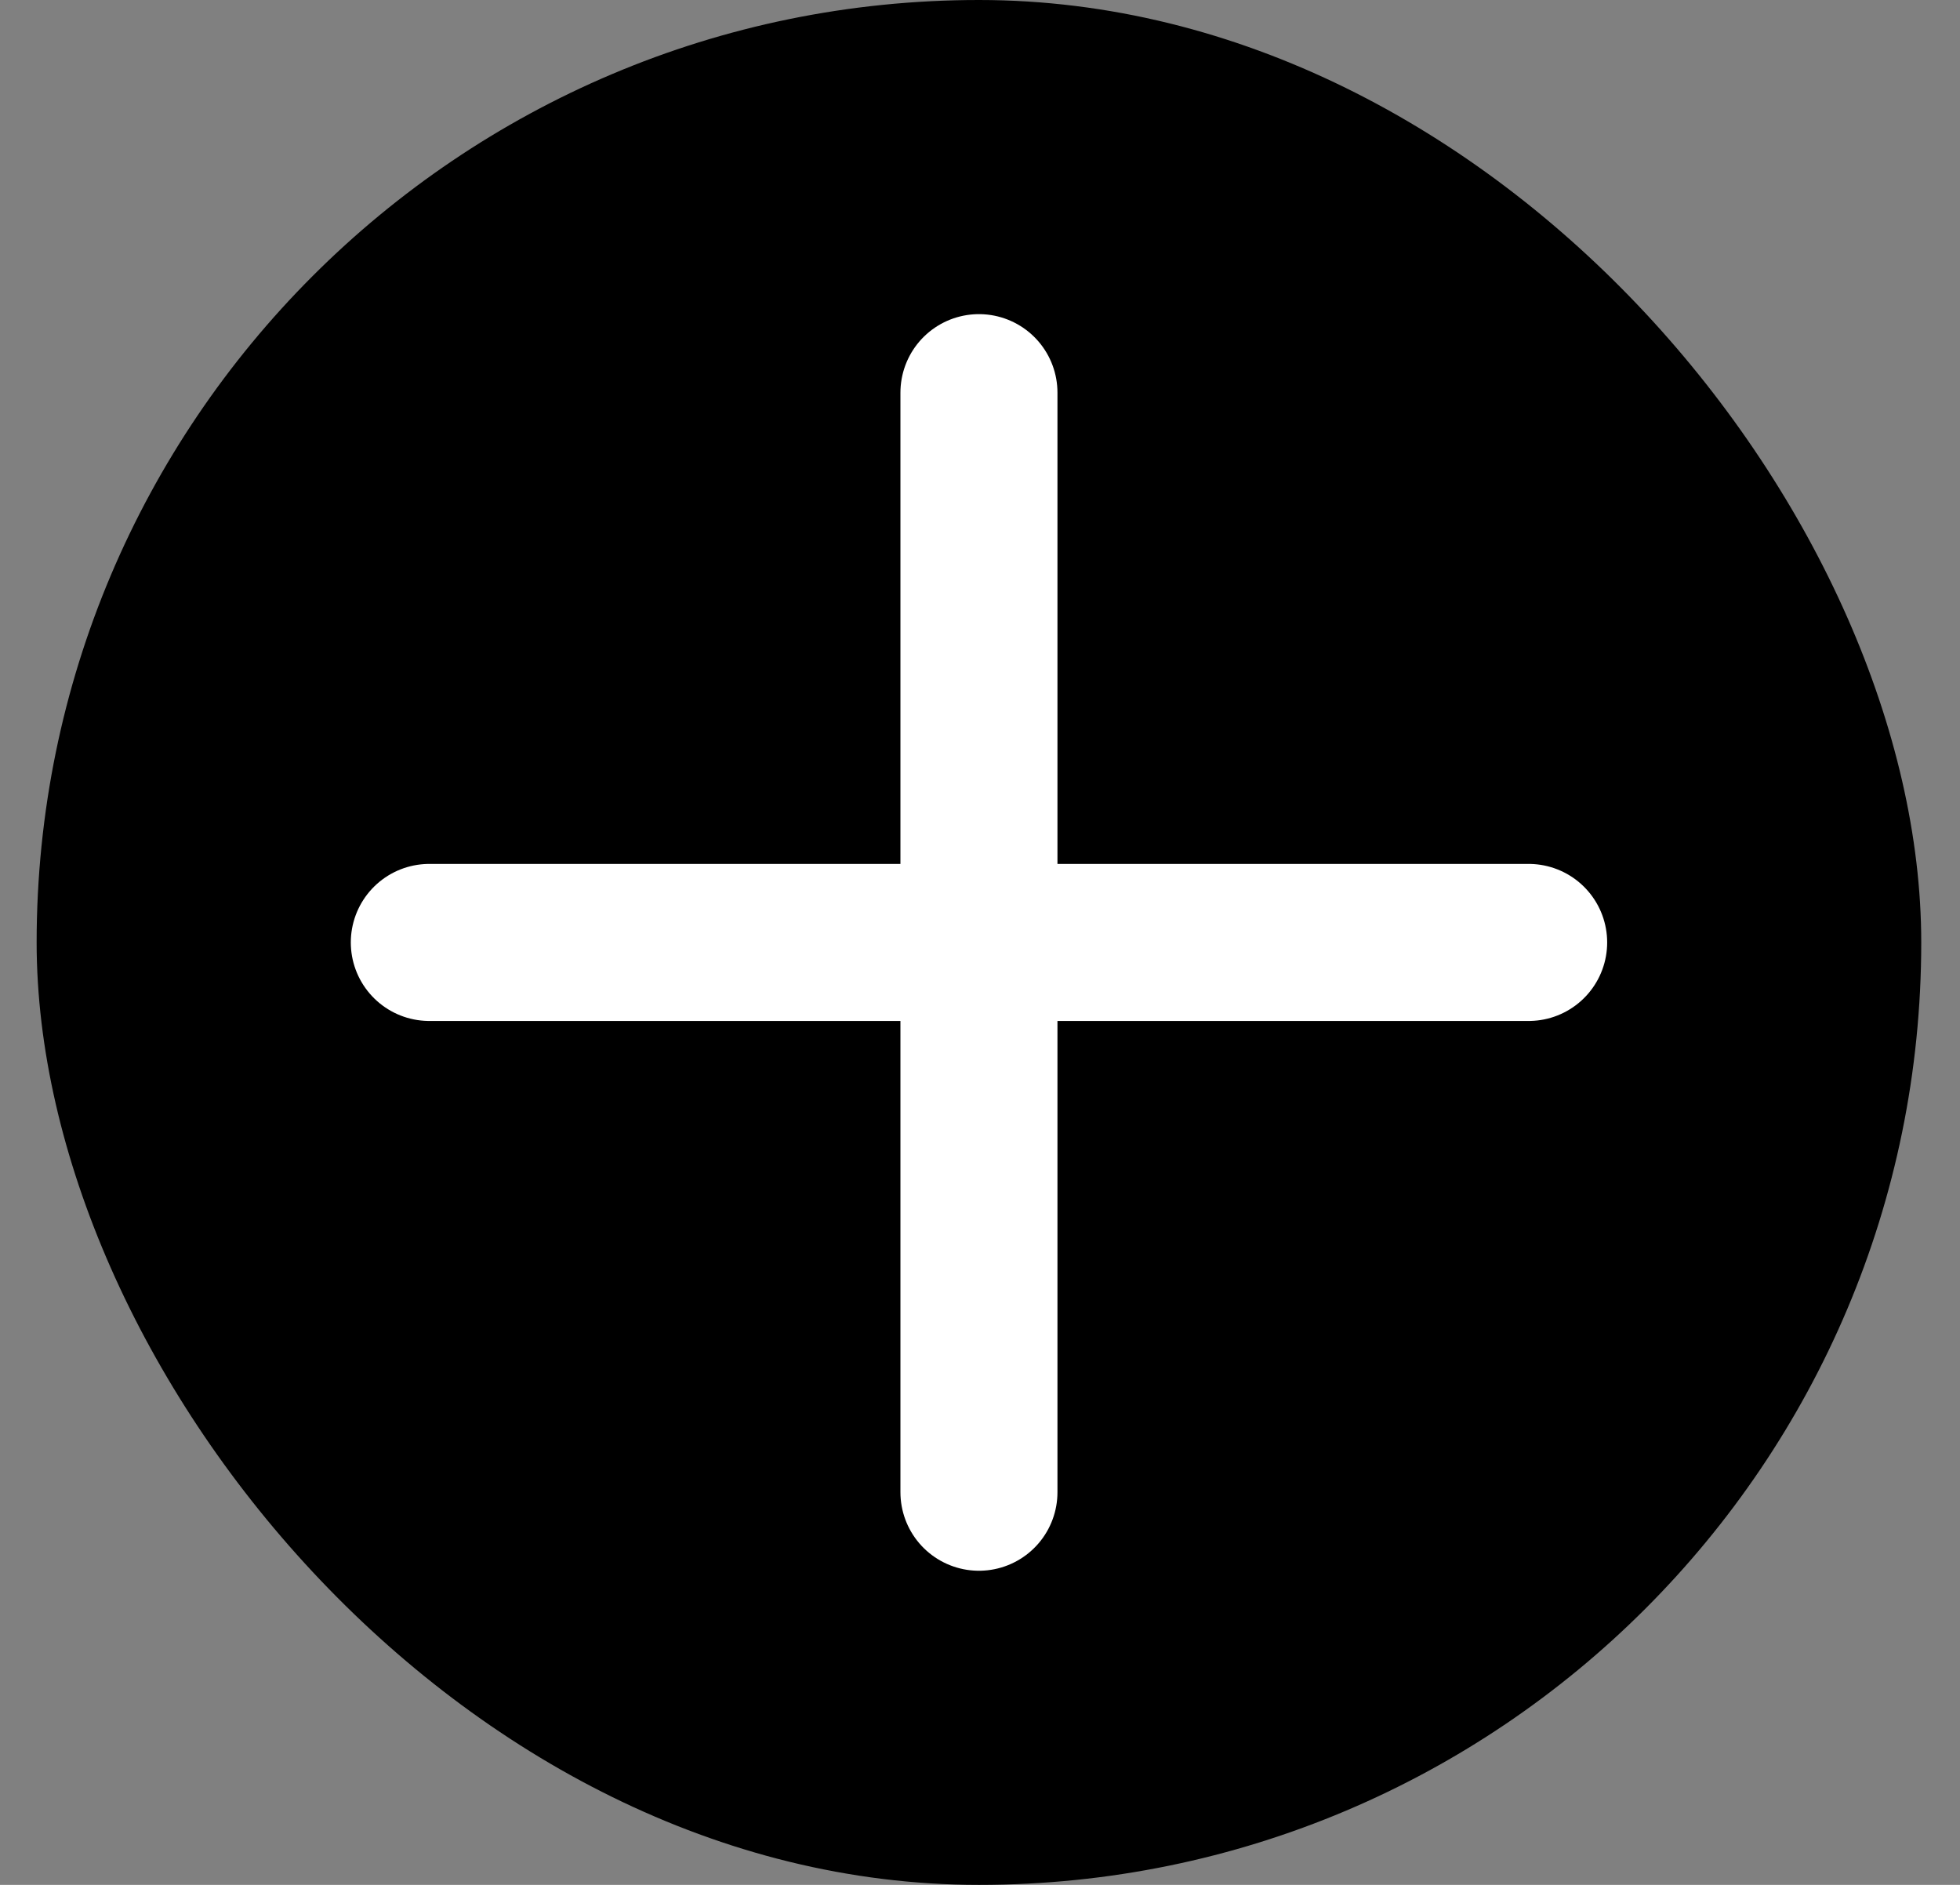 <svg width="26" height="25" viewBox="0 0 26 25" fill="none" xmlns="http://www.w3.org/2000/svg">
<rect x="0" y="0" width="26" height="25" fill="#808080" stroke="none"/>
<rect x="0.486" width="25" height="25" rx="12.5" fill="black"/>
<path d="M12.986 5.208V19.792M5.695 12.5H20.278" stroke="white" stroke-width="2.083" stroke-linecap="round" stroke-linejoin="round"/>
</svg>
